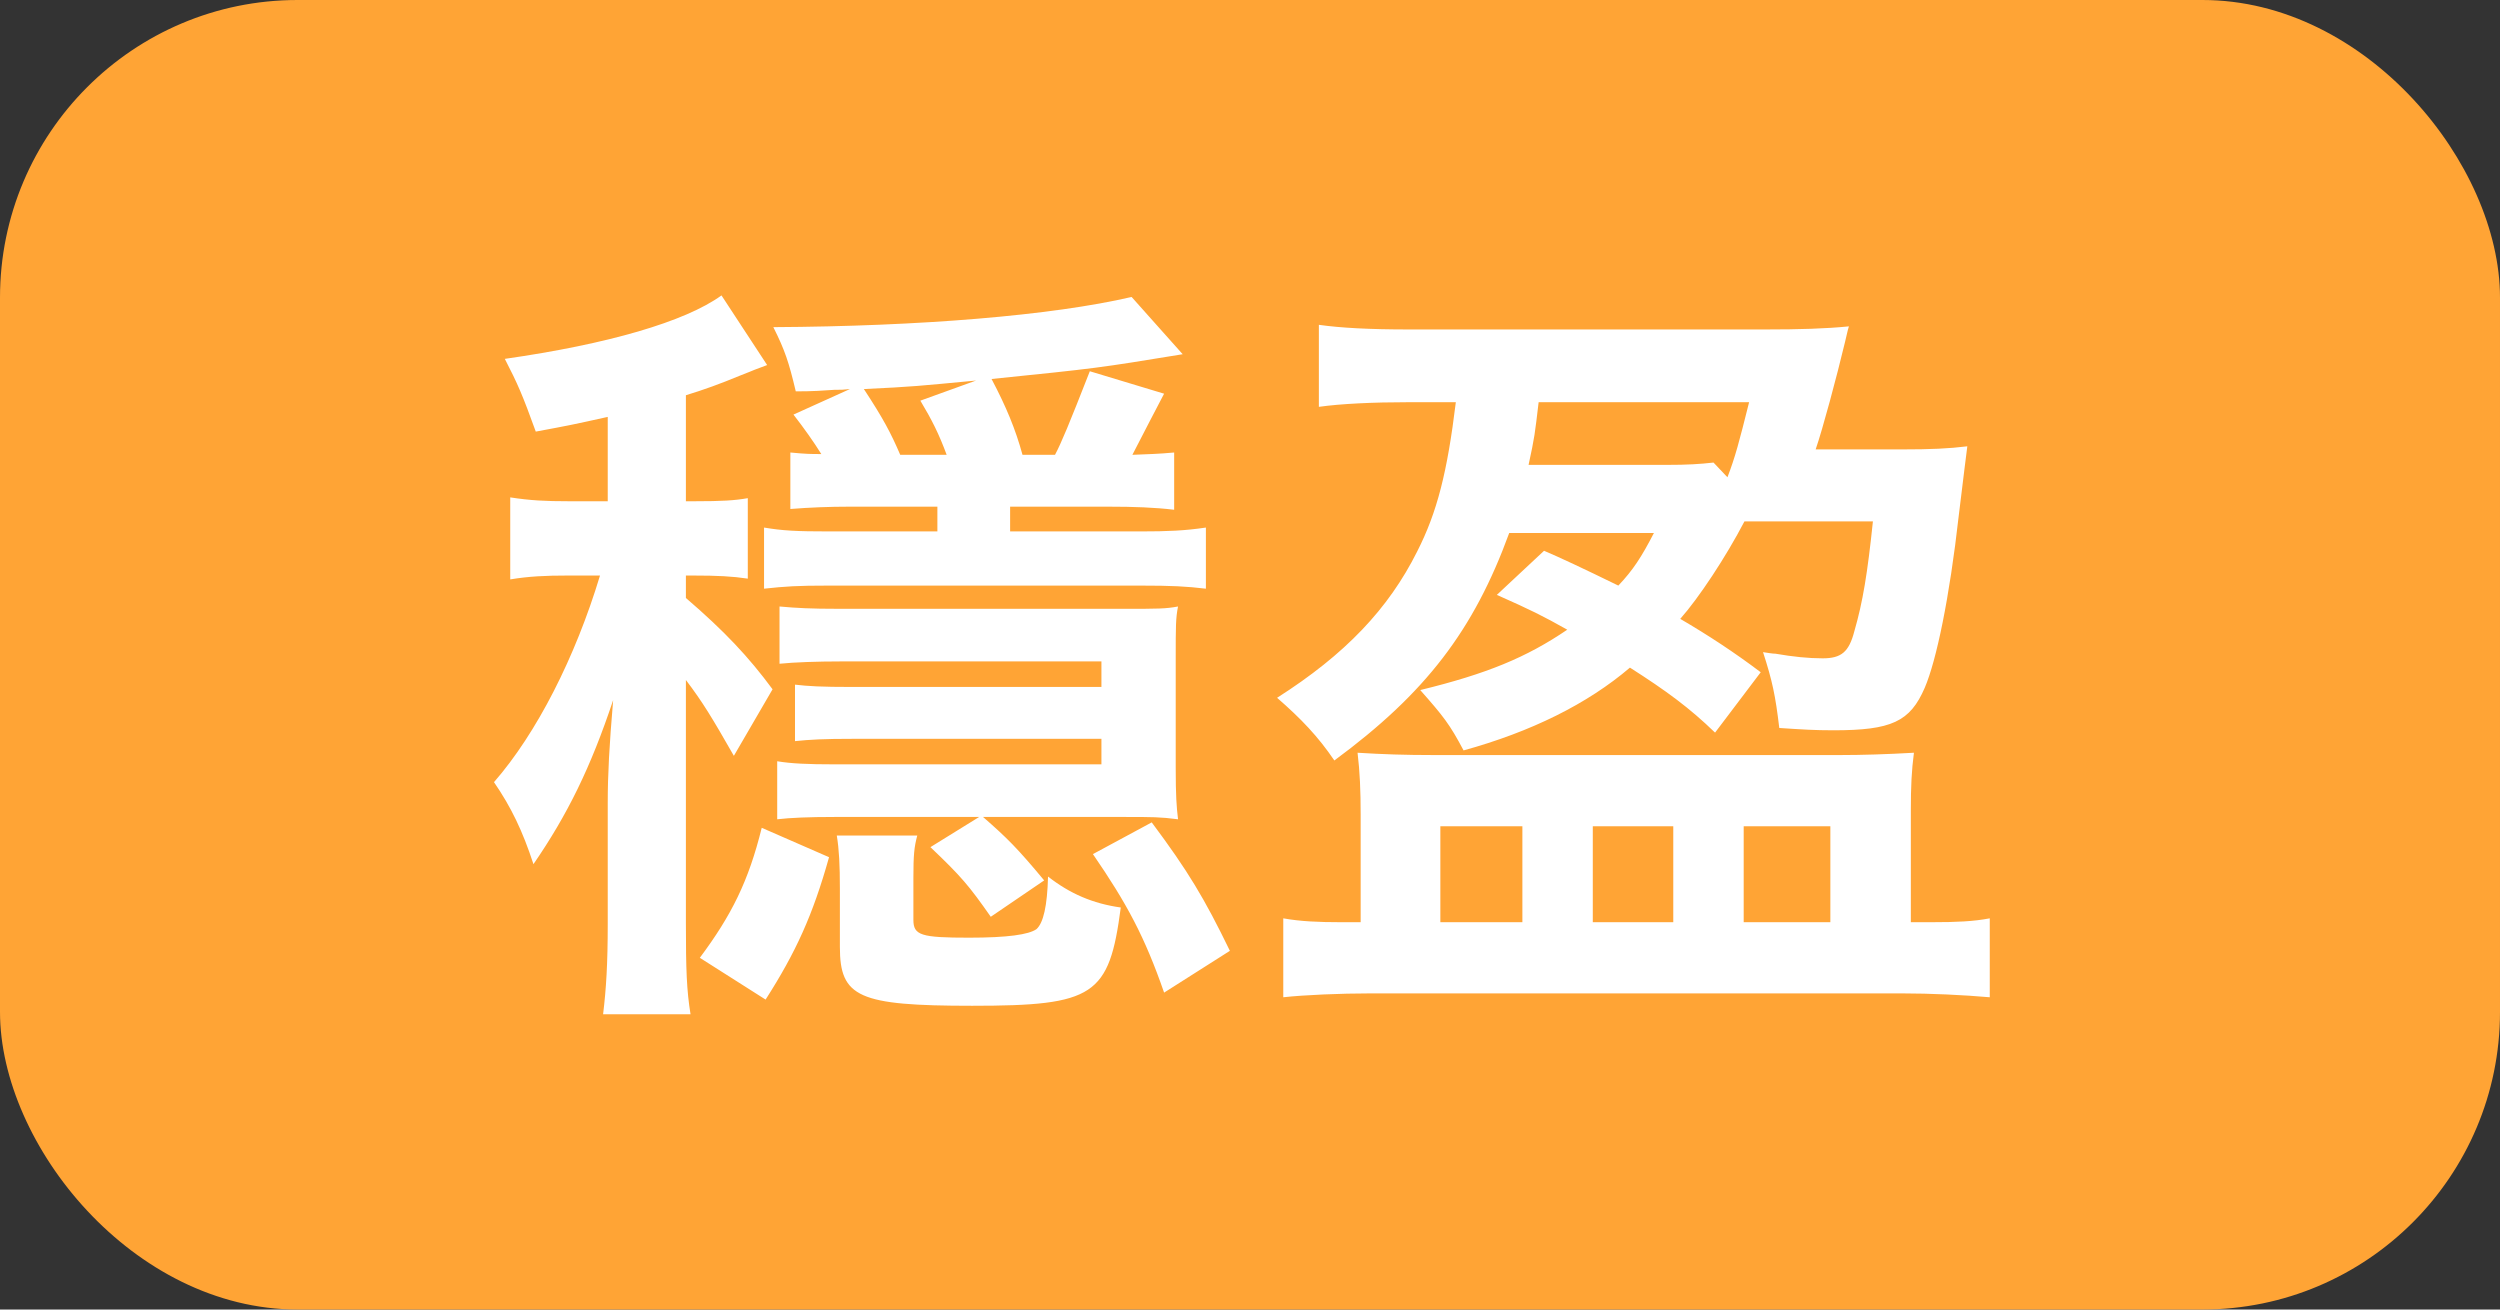 <svg width="42" height="22" viewBox="0 0 42 22" fill="none" xmlns="http://www.w3.org/2000/svg">
<rect x="0" y="0" width="42" height="22" fill="#333333" stroke="none"/>
<rect width="42" height="22" rx="5" fill="#FFA435"/>
<path d="M11.523 9.669H11.64C12.056 9.669 12.303 9.682 12.563 9.721V8.369C12.342 8.408 12.134 8.421 11.666 8.421H11.523V6.64C11.822 6.549 12.108 6.445 12.42 6.315C12.55 6.263 12.654 6.224 12.68 6.211C12.823 6.159 12.823 6.159 12.888 6.133L12.121 4.963C11.51 5.405 10.21 5.782 8.481 6.029C8.702 6.458 8.78 6.64 9.001 7.251C9.56 7.147 9.625 7.134 10.21 7.004V8.421H9.56C9.157 8.421 8.91 8.408 8.572 8.356V9.734C8.884 9.682 9.17 9.669 9.534 9.669H10.08C9.664 11.047 9.014 12.321 8.299 13.14C8.585 13.556 8.78 13.959 8.962 14.518C9.534 13.686 9.924 12.893 10.301 11.762C10.236 12.529 10.21 13.01 10.21 13.491V15.519C10.21 16.195 10.184 16.611 10.132 17.04H11.601C11.536 16.637 11.523 16.299 11.523 15.506V11.424C11.809 11.801 11.965 12.061 12.329 12.698L12.979 11.58C12.576 11.034 12.173 10.605 11.523 10.046V9.669ZM13.278 8.551C13.603 8.525 13.941 8.512 14.266 8.512H15.748V8.928H13.941C13.369 8.928 13.148 8.915 12.836 8.863V9.89C13.2 9.851 13.382 9.838 13.928 9.838H19.154C19.687 9.838 19.934 9.851 20.259 9.89V8.863C19.908 8.915 19.622 8.928 19.154 8.928H16.97V8.512H18.621C19.05 8.512 19.401 8.525 19.726 8.564V7.602C19.44 7.628 19.323 7.628 19.024 7.641C19.297 7.108 19.375 6.965 19.557 6.614L18.309 6.237C17.958 7.134 17.828 7.446 17.724 7.641H17.178C17.061 7.212 16.905 6.835 16.658 6.367C18.439 6.185 18.439 6.185 19.869 5.951L19.011 4.989C17.672 5.301 15.449 5.483 12.992 5.496C13.187 5.886 13.252 6.081 13.369 6.575C13.668 6.575 13.824 6.562 14.019 6.549C14.149 6.549 14.149 6.549 14.279 6.536L13.33 6.965C13.512 7.199 13.668 7.42 13.798 7.628C13.616 7.628 13.551 7.628 13.278 7.602V8.551ZM15.124 7.641C14.968 7.277 14.838 7.03 14.513 6.536C15.345 6.497 15.436 6.484 16.398 6.393L15.462 6.731C15.657 7.056 15.774 7.29 15.904 7.641H15.124ZM18.907 13.725C19.349 13.725 19.492 13.725 19.791 13.764C19.765 13.543 19.752 13.374 19.752 12.893V11.047C19.752 10.527 19.752 10.384 19.791 10.189C19.583 10.228 19.453 10.228 18.907 10.228H14.097C13.616 10.228 13.382 10.215 13.096 10.189V11.151C13.343 11.125 13.746 11.112 14.11 11.112H18.504V11.541H14.331C13.785 11.541 13.577 11.528 13.356 11.502V12.451C13.616 12.425 13.811 12.412 14.37 12.412H18.504V12.841H14.019C13.564 12.841 13.291 12.828 13.057 12.789V13.764C13.278 13.738 13.59 13.725 14.019 13.725H16.45L15.631 14.232C16.151 14.726 16.281 14.882 16.645 15.402L17.542 14.791C17.1 14.258 16.918 14.076 16.515 13.725H18.907ZM12.862 16.793C13.369 16 13.655 15.376 13.928 14.401L12.797 13.907C12.576 14.804 12.29 15.376 11.757 16.091L12.862 16.793ZM15.345 14.752C15.345 14.362 15.358 14.232 15.41 14.037H14.058C14.097 14.271 14.11 14.531 14.11 14.934V15.909C14.11 16.754 14.422 16.897 16.333 16.897C18.387 16.897 18.634 16.728 18.829 15.246C18.361 15.181 17.971 15.012 17.607 14.726C17.594 15.22 17.529 15.506 17.412 15.61C17.282 15.701 16.931 15.753 16.281 15.753C15.475 15.753 15.345 15.714 15.345 15.454V14.752ZM20.662 15.974C20.233 15.09 19.96 14.635 19.349 13.816L18.361 14.349C18.933 15.181 19.232 15.74 19.557 16.676L20.662 15.974ZM31.465 8.759C31.374 9.63 31.296 10.111 31.153 10.605C31.062 10.956 30.932 11.06 30.62 11.06C30.386 11.06 30.126 11.034 29.827 10.982C29.775 10.982 29.71 10.969 29.619 10.956C29.775 11.437 29.827 11.684 29.892 12.23C30.282 12.256 30.49 12.269 30.802 12.269C31.777 12.269 32.089 12.126 32.336 11.554C32.531 11.099 32.752 10.046 32.908 8.655C32.999 7.914 33.025 7.693 33.051 7.498C32.739 7.537 32.427 7.55 31.959 7.55H30.503C30.62 7.212 30.854 6.341 30.997 5.743C31.036 5.587 31.036 5.561 31.062 5.483C30.672 5.522 30.23 5.535 29.658 5.535H23.665C23.015 5.535 22.521 5.509 22.157 5.457V6.835C22.521 6.783 23.067 6.757 23.665 6.757H24.458C24.315 7.927 24.146 8.603 23.808 9.266C23.327 10.228 22.599 10.995 21.455 11.723C21.858 12.074 22.144 12.373 22.417 12.776C23.951 11.645 24.757 10.592 25.355 8.954H27.786C27.578 9.357 27.435 9.578 27.188 9.838C26.603 9.552 26.187 9.357 25.94 9.253L25.147 9.994C25.732 10.254 25.914 10.345 26.33 10.579C25.641 11.047 24.978 11.32 23.86 11.593C24.25 12.035 24.354 12.165 24.588 12.607C25.719 12.295 26.668 11.827 27.383 11.216C27.994 11.606 28.384 11.892 28.813 12.308L29.58 11.294C29.151 10.969 28.696 10.67 28.228 10.397C28.54 10.046 28.995 9.357 29.307 8.759H31.465ZM28.787 7.771C28.553 7.797 28.358 7.81 27.994 7.81H25.68C25.784 7.329 25.784 7.303 25.849 6.757H29.385C29.216 7.433 29.151 7.68 29.021 8.018L28.787 7.771ZM22.859 15.493H22.521C22.157 15.493 21.845 15.48 21.559 15.428V16.754C21.91 16.715 22.521 16.689 23.015 16.689H31.959C32.427 16.689 32.986 16.715 33.428 16.754V15.428C33.155 15.48 32.869 15.493 32.453 15.493H32.102V13.621C32.102 13.205 32.115 12.945 32.154 12.646C31.699 12.672 31.283 12.685 30.906 12.685H24.094C23.6 12.685 23.223 12.672 22.807 12.646C22.846 12.971 22.859 13.283 22.859 13.686V15.493ZM24.198 13.881H25.576V15.493H24.198V13.881ZM26.759 13.881H28.111V15.493H26.759V13.881ZM29.294 13.881H30.75V15.493H29.294V13.881Z" fill="white"/>
</svg>
